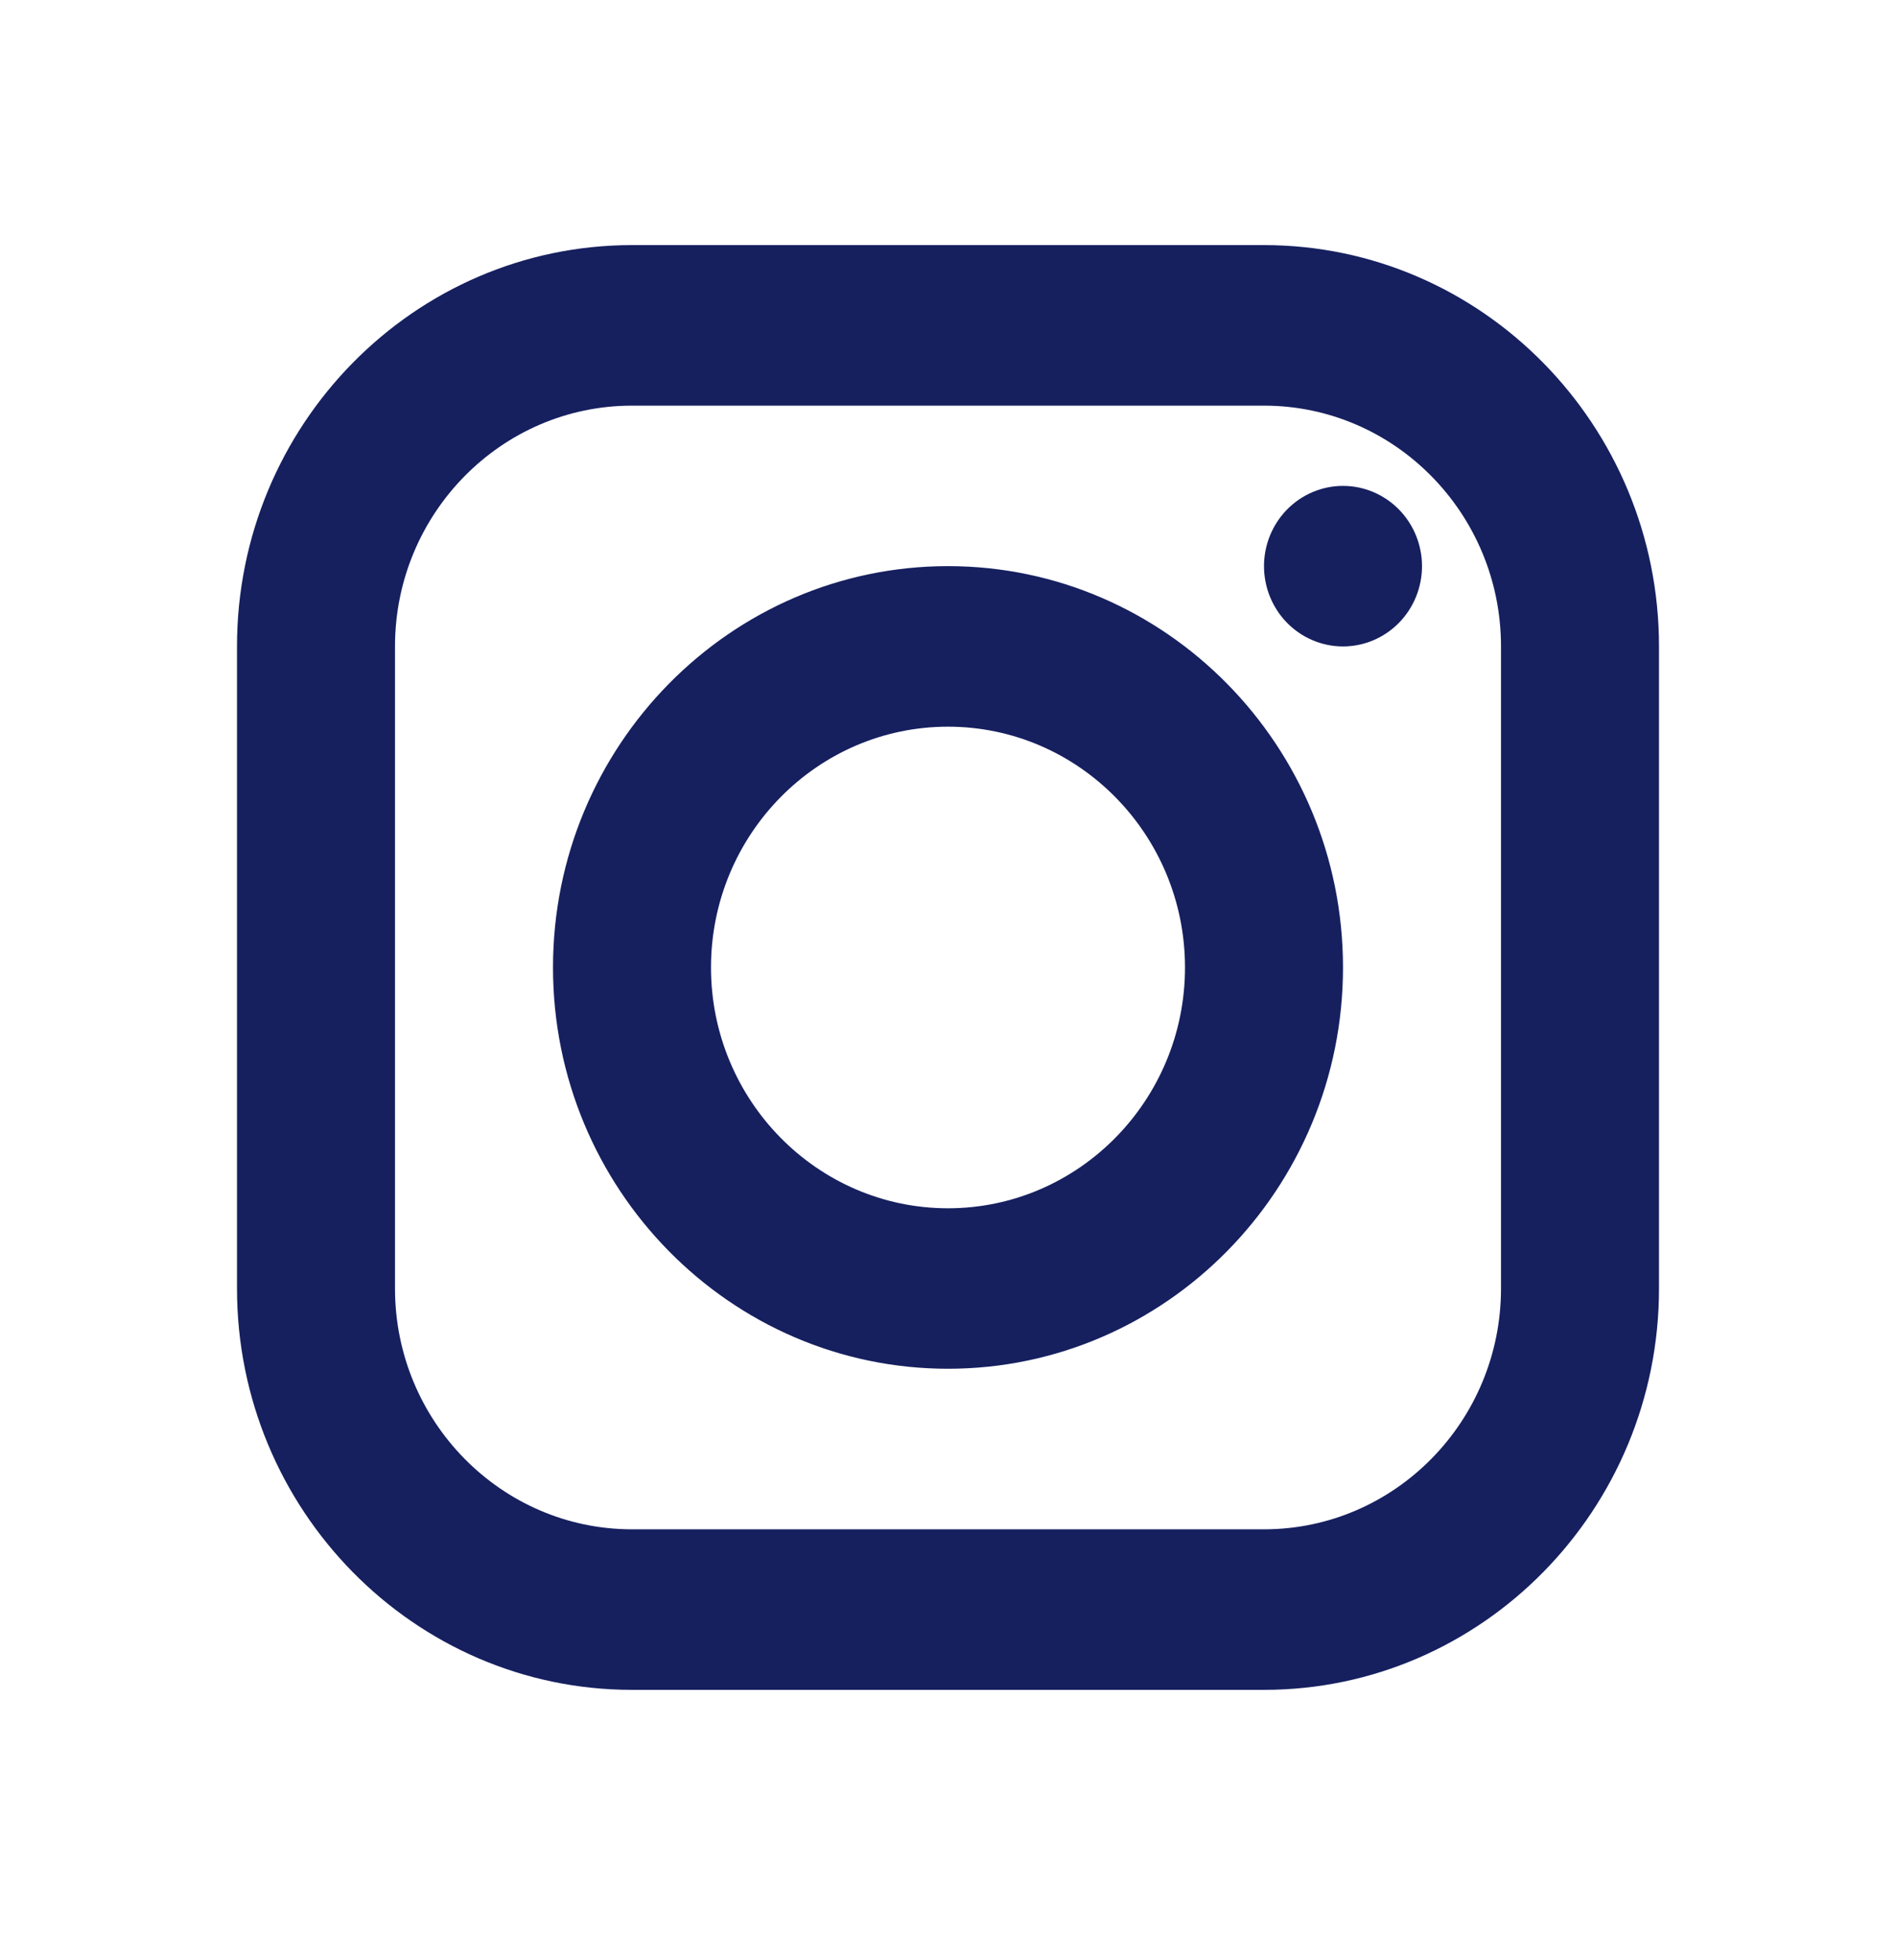 <svg width="30" height="31" viewBox="0 0 30 31" fill="none" xmlns="http://www.w3.org/2000/svg">
<path d="M10 3.876C6.554 3.876 3.75 6.723 3.75 10.223V20.377C3.75 23.877 6.554 26.724 10 26.724H20C23.446 26.724 26.25 23.877 26.25 20.377V10.223C26.25 6.723 23.446 3.876 20 3.876H10ZM10 6.415H20C22.067 6.415 23.75 8.123 23.75 10.223V20.377C23.75 22.477 22.067 24.185 20 24.185H10C7.933 24.185 6.25 22.477 6.25 20.377V10.223C6.25 8.123 7.933 6.415 10 6.415ZM21.25 7.684C20.919 7.684 20.601 7.818 20.366 8.056C20.132 8.294 20 8.617 20 8.953C20 9.29 20.132 9.613 20.366 9.851C20.601 10.089 20.919 10.223 21.25 10.223C21.581 10.223 21.899 10.089 22.134 9.851C22.368 9.613 22.5 9.29 22.5 8.953C22.5 8.617 22.368 8.294 22.134 8.056C21.899 7.818 21.581 7.684 21.25 7.684ZM15 8.953C11.554 8.953 8.75 11.8 8.75 15.3C8.75 18.799 11.554 21.646 15 21.646C18.446 21.646 21.25 18.799 21.25 15.3C21.25 11.8 18.446 8.953 15 8.953ZM15 11.492C17.067 11.492 18.75 13.2 18.75 15.3C18.75 17.399 17.067 19.108 15 19.108C12.932 19.108 11.25 17.399 11.25 15.3C11.25 13.2 12.932 11.492 15 11.492Z" fill="#16205F"/>
</svg>
